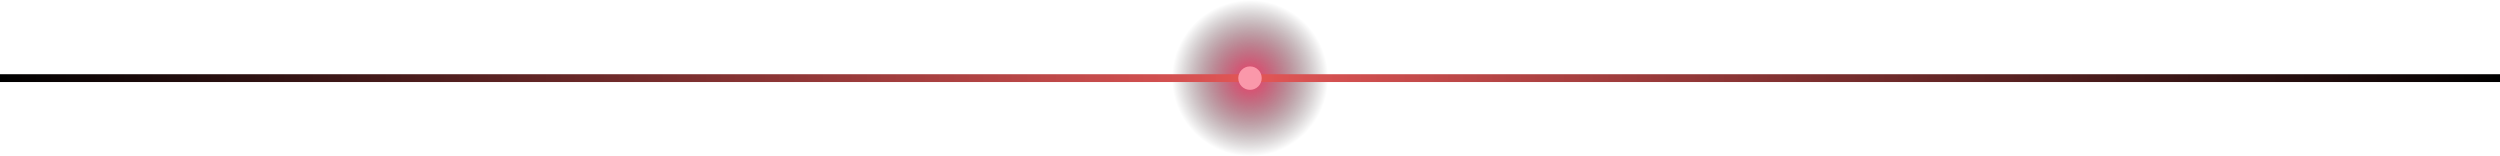 <svg width="640" height="40" viewBox="0 0 640 40" fill="none" xmlns="http://www.w3.org/2000/svg">
<g style="mix-blend-mode:screen">
<path d="M320 40C331.046 40 340 31.046 340 20C340 8.954 331.046 0 320 0C308.954 0 300 8.954 300 20C300 31.046 308.954 40 320 40Z" fill="url(#paint0_radial_67_74348)"/>
</g>
<g style="mix-blend-mode:screen">
<path d="M0 21L640 21L640 19L3.49701e-07 19L0 21Z" fill="url(#paint1_linear_67_74348)"/>
</g>
<circle cx="320" cy="20" r="3" fill="#FA98AA"/>
<defs>
<radialGradient id="paint0_radial_67_74348" cx="0" cy="0" r="1" gradientUnits="userSpaceOnUse" gradientTransform="translate(320.022 20.011) scale(20)">
<stop stop-color="#F43F6B"/>
<stop offset="1" stop-opacity="0"/>
</radialGradient>
<linearGradient id="paint1_linear_67_74348" x1="640" y1="21" x2="0" y2="21" gradientUnits="userSpaceOnUse">
<stop/>
<stop offset="0.499" stop-color="#E25656"/>
<stop offset="1"/>
</linearGradient>
</defs>
</svg>
